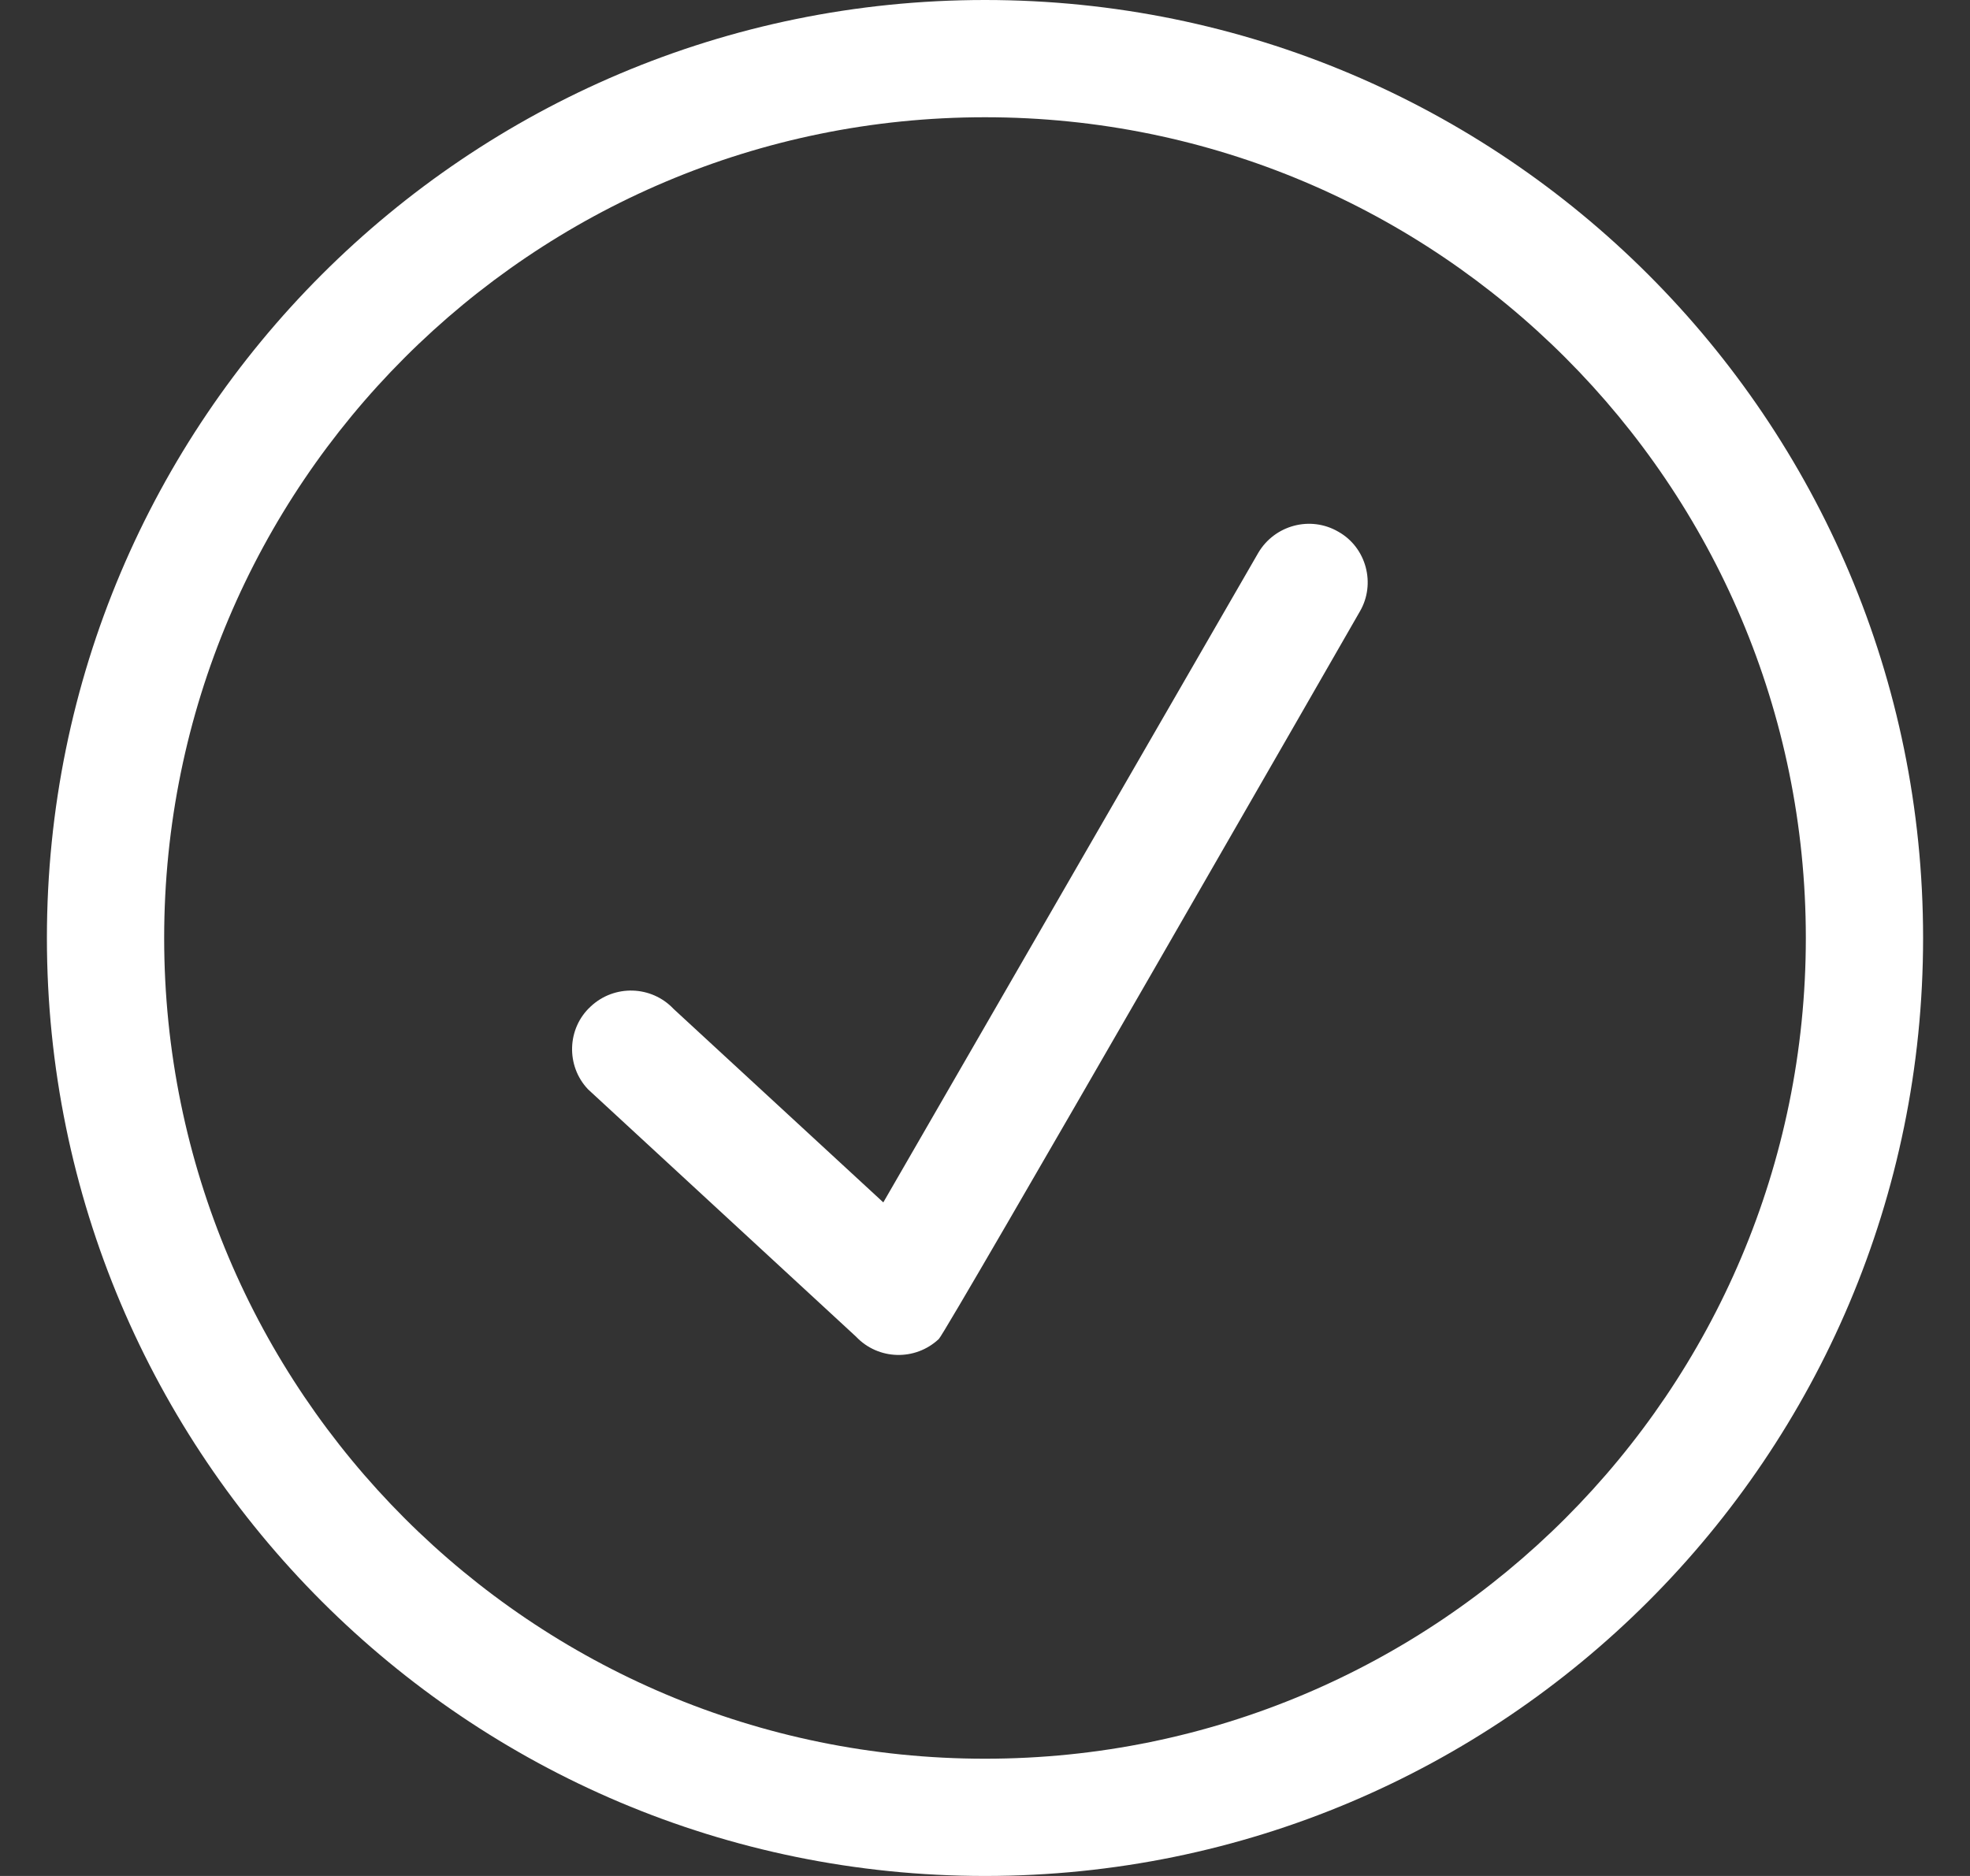 <svg width="21" height="20" viewBox="0 0 21 20" fill="none" xmlns="http://www.w3.org/2000/svg">
<rect x="0" y="0" width="21" height="20" fill="#333333" stroke="none"/>
<path fill-rule="evenodd" clip-rule="evenodd" d="M14.267 5.669C13.967 5.494 13.586 5.6 13.413 5.894L9.416 12.819L7.18 10.756C6.944 10.506 6.548 10.494 6.296 10.731C6.044 10.963 6.031 11.363 6.268 11.613L9.125 14.25C9.361 14.5 9.756 14.512 10.008 14.275C10.084 14.206 14.496 6.519 14.496 6.519C14.668 6.225 14.566 5.837 14.267 5.669ZM10.5 18.75C5.668 18.75 1.75 14.831 1.75 10C1.75 5.169 5.668 1.25 10.5 1.25C15.332 1.25 19.25 5.169 19.25 10C19.25 14.831 15.332 18.75 10.5 18.75ZM10.5 0C4.978 0 0.5 4.475 0.5 10C0.5 15.525 4.978 20 10.5 20C16.023 20 20.5 15.525 20.5 10C20.5 4.475 16.023 0 10.5 0Z" fill="white"/>
</svg>
